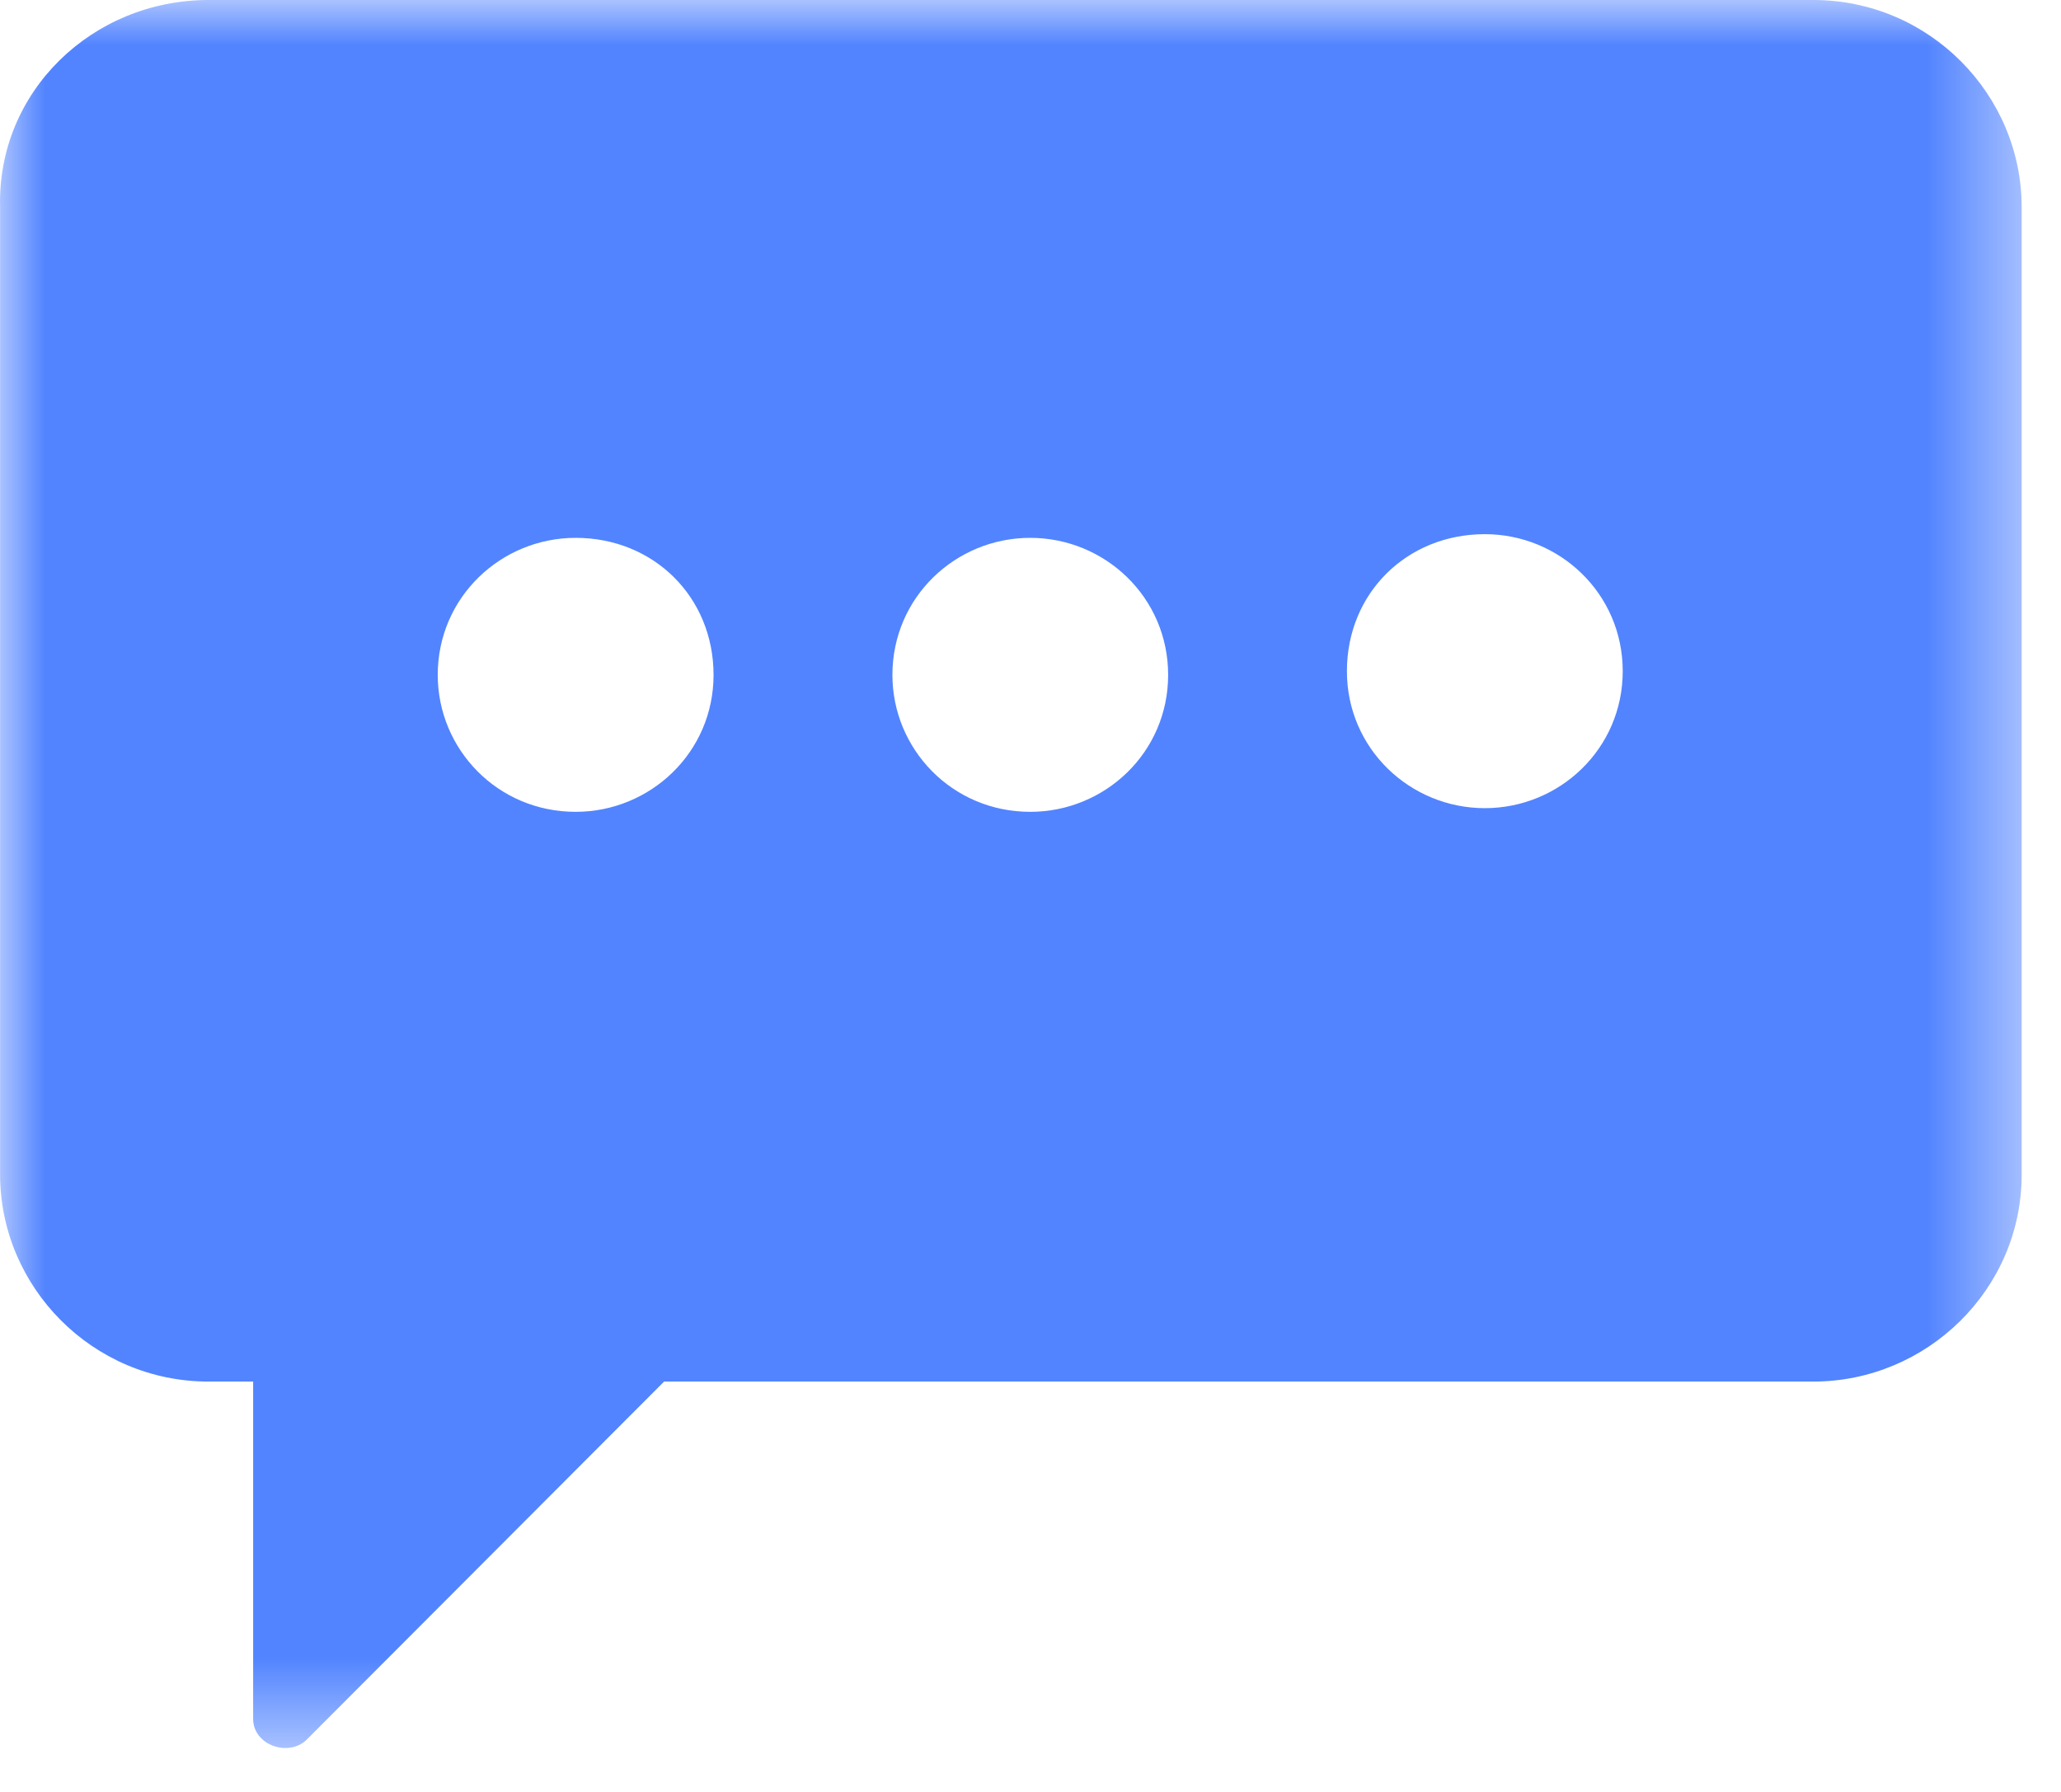 <?xml version="1.0" encoding="UTF-8"?>
<svg width="23px" height="20px" viewBox="0 0 23 20" version="1.1" xmlns="http://www.w3.org/2000/svg" xmlns:xlink="http://www.w3.org/1999/xlink">
    <!-- Generator: Sketch 51 (57462) - http://www.bohemiancoding.com/sketch -->
    <title>About icon</title>
    <desc>Created with Sketch.</desc>
    <defs>
        <polygon id="path-1" points="0 0 22.561 0 22.561 19.51 0 19.51"></polygon>
    </defs>
    <g id="Designs" stroke="none" stroke-width="1" fill="none" fill-rule="evenodd">
        <g id="Accounts-Connected" transform="translate(-83, -429)">
            <g id="Side-Nav" transform="translate(0, 292)">
                <g id="About-icon" transform="translate(83, 137)">
                    <mask id="mask-2" fill="white">
                        <use xlink:href="#path-1"></use>
                    </mask>
                    <g id="Clip-2"></g>
                    <path d="M16.57,9.02 C15.739,9.02 15.031,8.359 15.031,7.491 C15.031,6.623 15.697,5.962 16.57,5.962 C17.402,5.962 18.109,6.623 18.109,7.491 C18.109,8.359 17.402,9.02 16.57,9.02 M11.497,9.061 C10.624,9.061 9.959,8.359 9.959,7.533 C9.959,6.665 10.665,6.003 11.497,6.003 C12.329,6.003 13.036,6.665 13.036,7.533 C13.036,8.4 12.329,9.061 11.497,9.061 M6.424,9.061 C5.55,9.061 4.885,8.359 4.885,7.533 C4.885,6.665 5.592,6.003 6.424,6.003 C7.297,6.003 7.963,6.665 7.963,7.533 C7.963,8.4 7.255,9.061 6.424,9.061 M20.235,0 L2.327,0 C1.031,0 -0.033,1.023 0.001,2.312 L0.001,13.109 C0.001,14.363 1.031,15.42 2.327,15.42 L2.825,15.42 L2.825,19.184 C2.825,19.481 3.224,19.614 3.423,19.416 L7.411,15.42 L20.235,15.42 C21.498,15.42 22.561,14.397 22.561,13.109 L22.561,2.312 C22.561,1.057 21.532,0 20.235,0" id="Fill-1" fill="#5284FF" mask="url(#mask-2)"></path>
                </g>
            </g>
        </g>
    </g>
</svg>